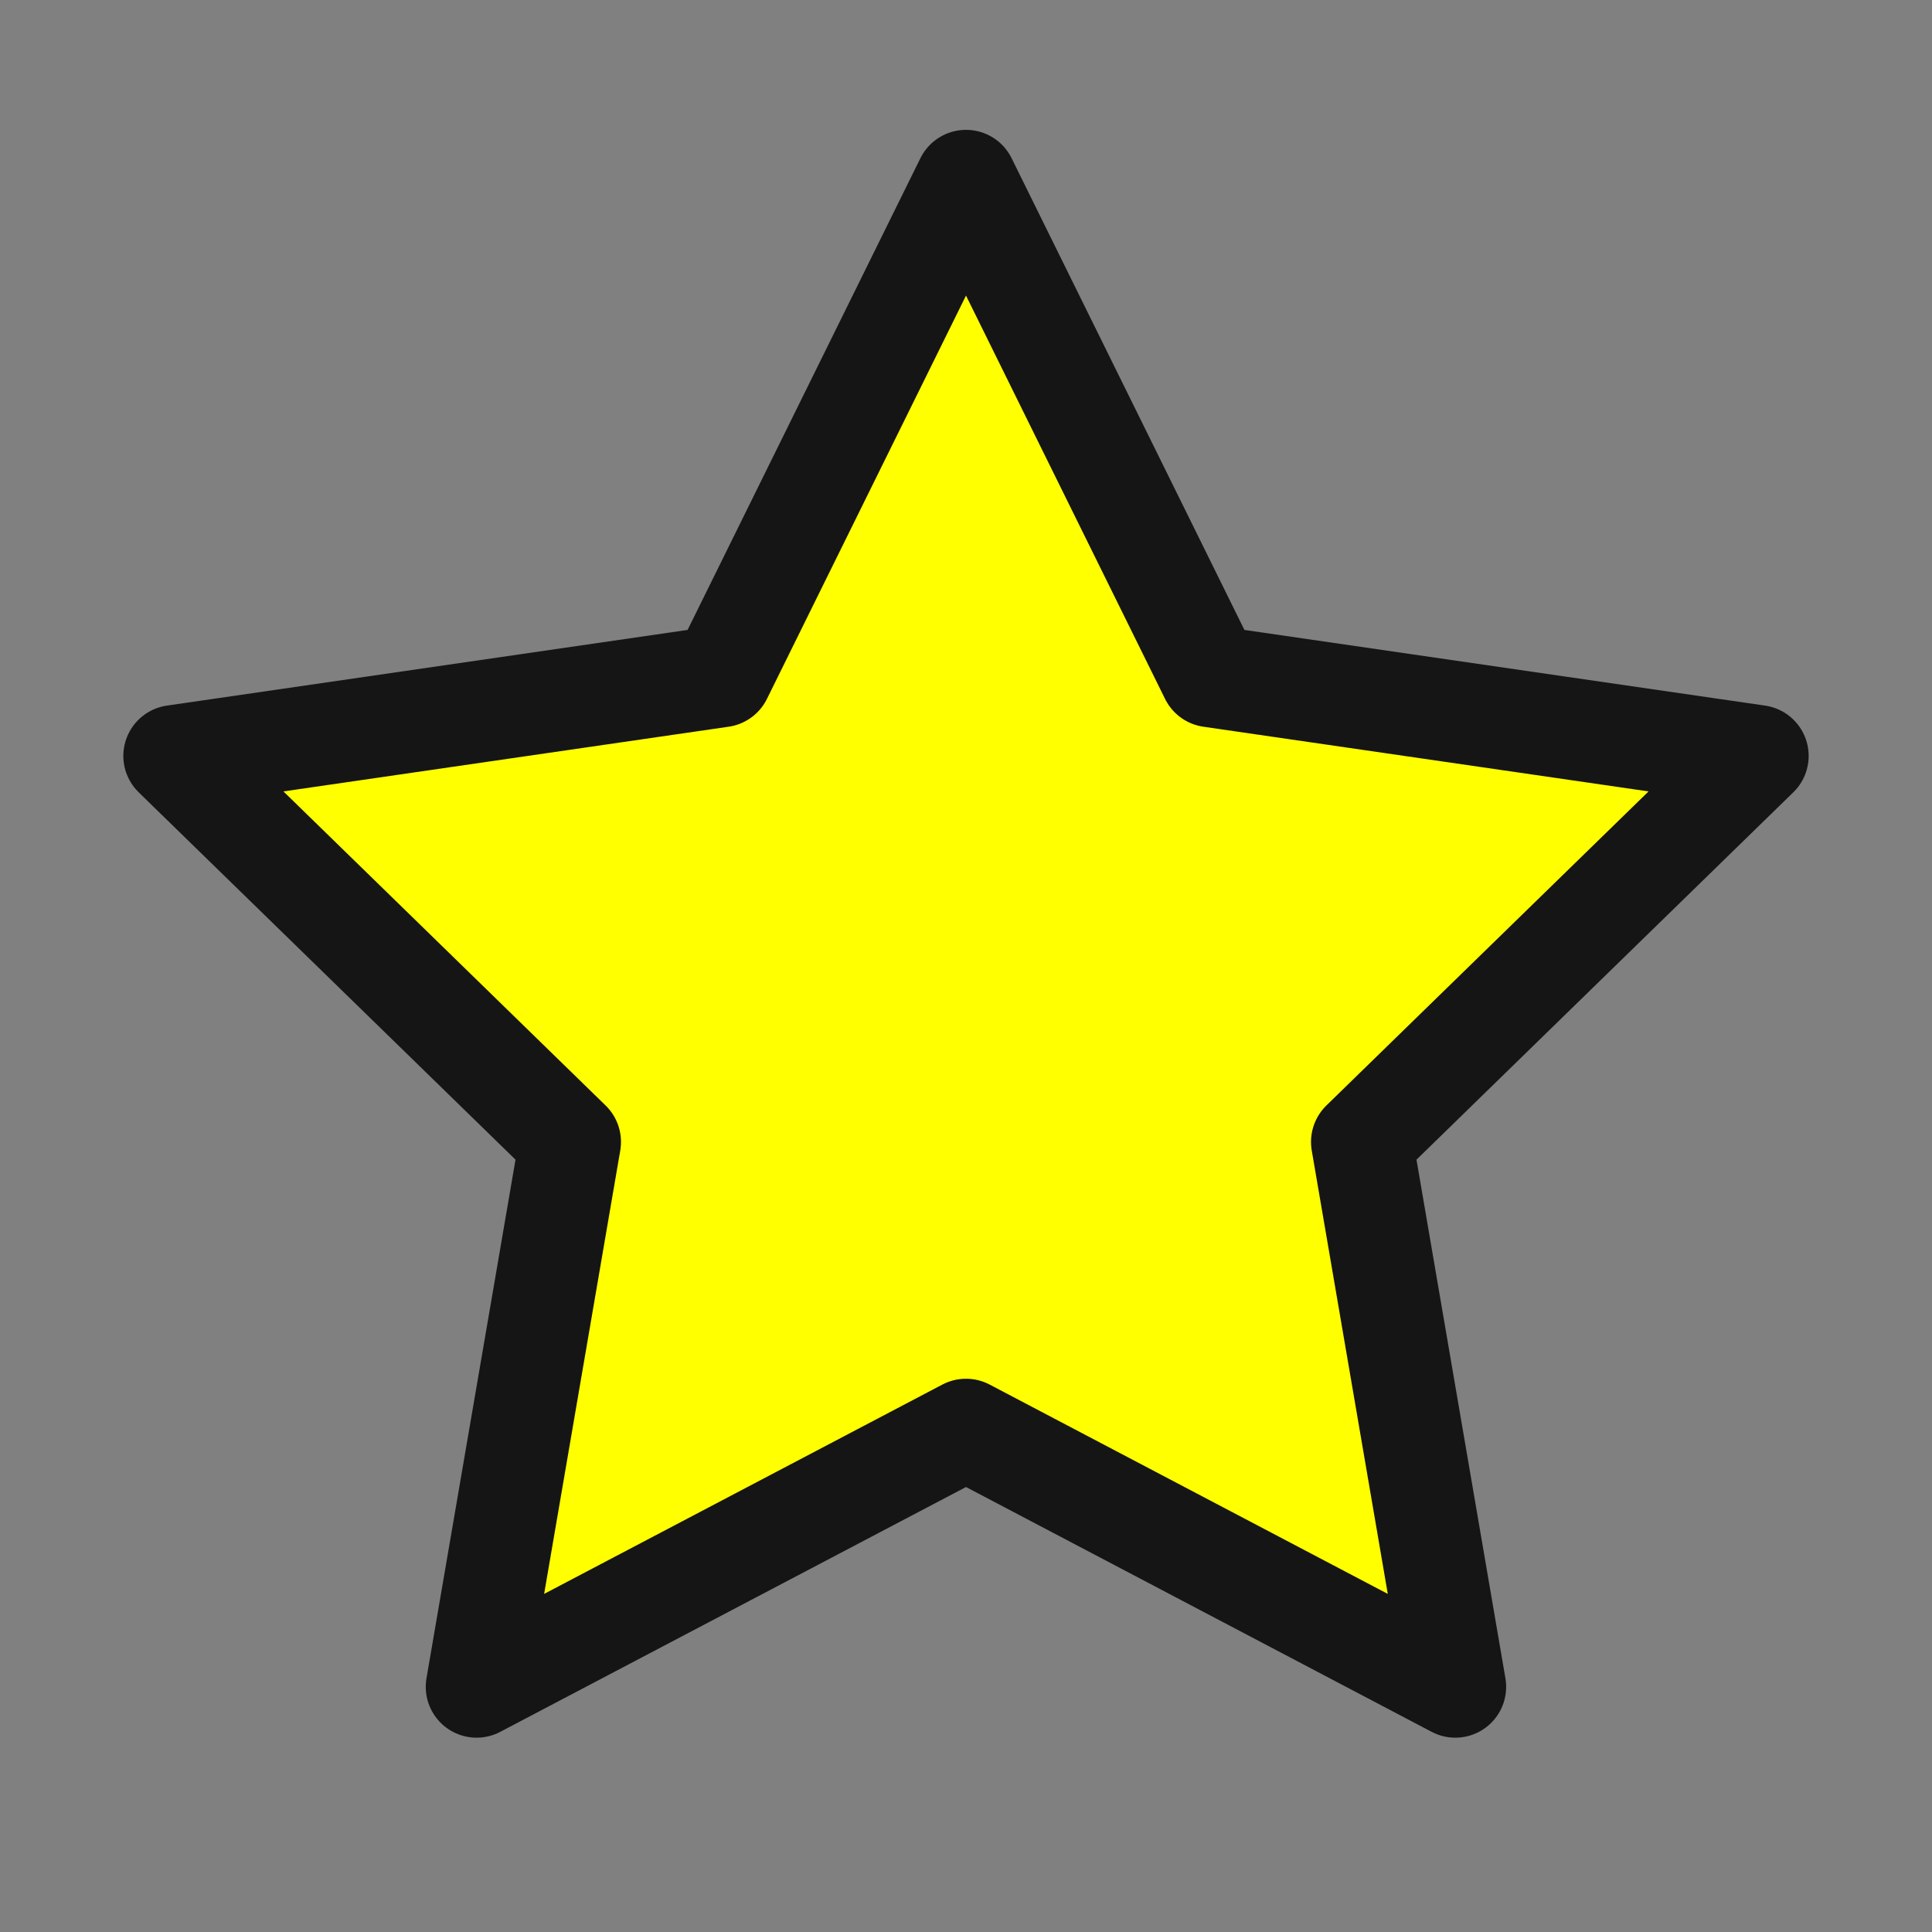 <svg width="19" height="19" viewBox="0 0 19 19" fill="none" xmlns="http://www.w3.org/2000/svg">
<rect x="0" y="0" width="19" height="19" fill="#808080" stroke="none"/>
<path d="M9.5 1.777L11.906 6.652L17.287 7.434L13.393 11.23L14.312 16.589L9.5 14.059L4.687 16.589L5.607 11.23L1.713 7.434L7.094 6.652L9.5 1.777Z" fill="#FFFF00" stroke="#151515" stroke-miterlimit="10" stroke-linecap="round" stroke-linejoin="round"/>
</svg>
